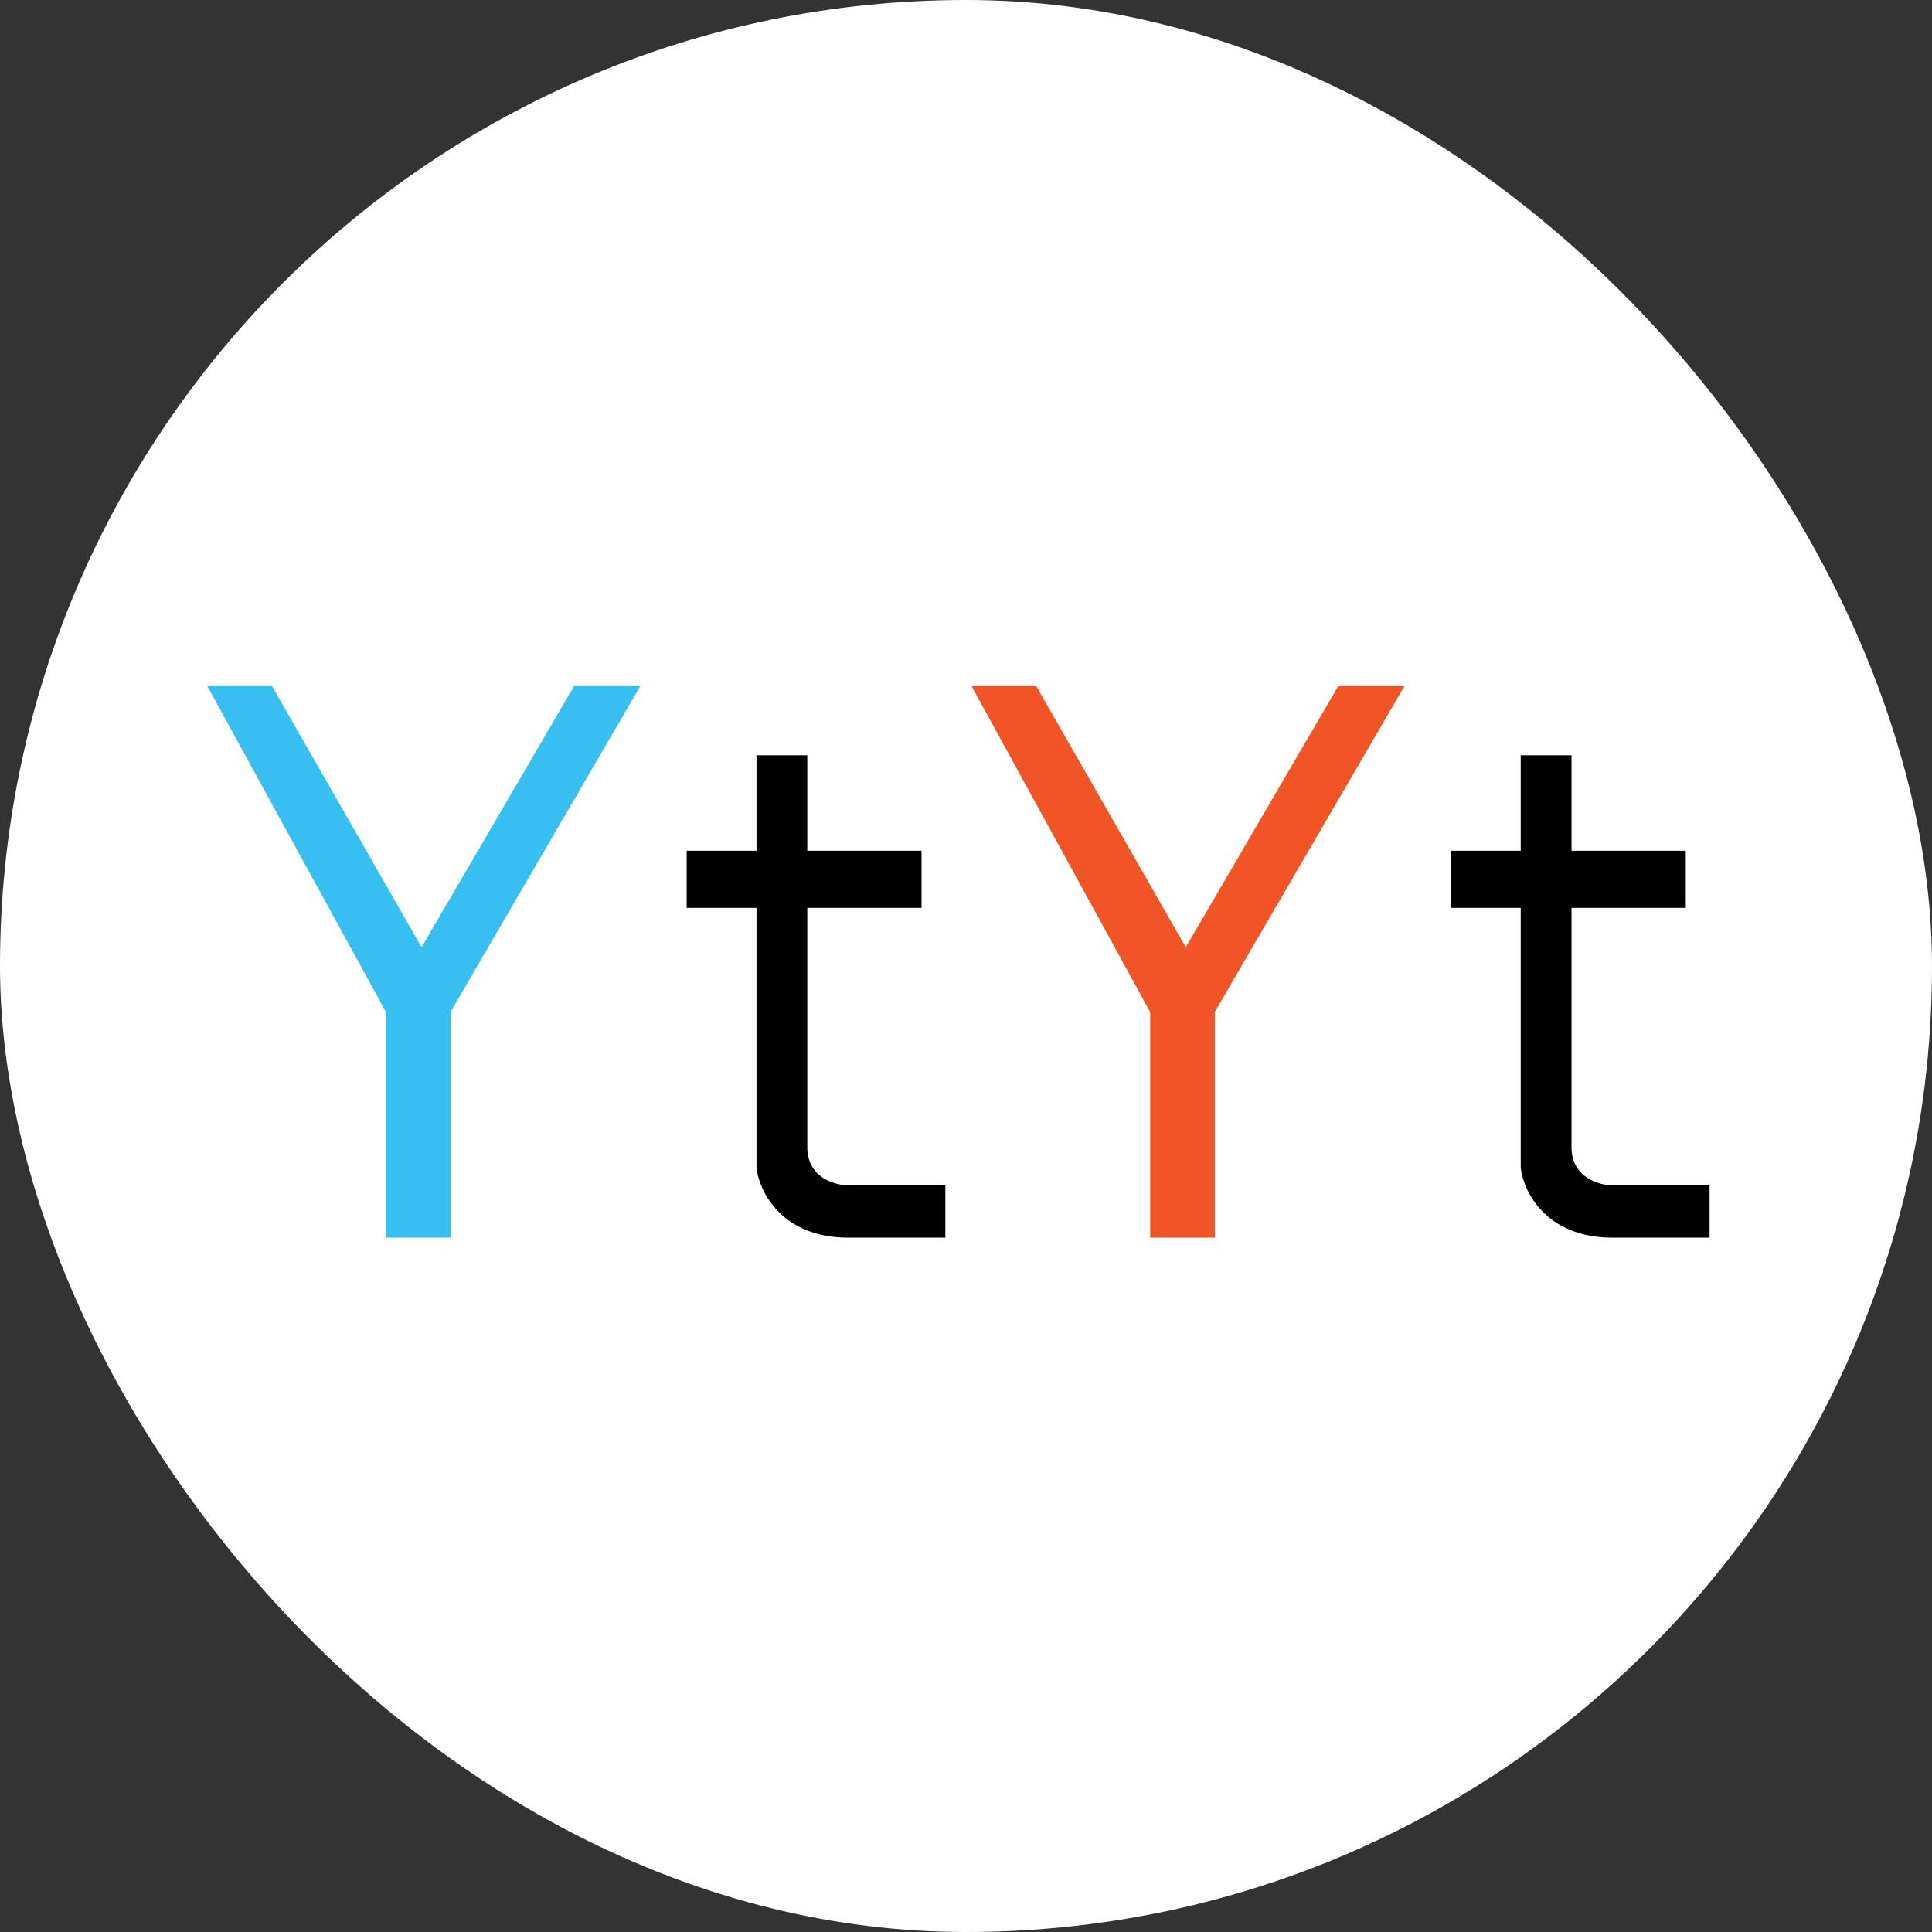 <svg width="128" height="128" viewBox="0 0 128 128" fill="none" xmlns="http://www.w3.org/2000/svg">
<rect x="0" y="0" width="128" height="128" fill="#333333" stroke="none"/>
<rect width="128" height="128" rx="64" fill="white"/>
<path fill-rule="evenodd" clip-rule="evenodd" d="M50.12 60.149V77.374C50.296 78.916 51.761 82 56.218 82H62.632V78.53H56.218C55.307 78.53 53.485 78.026 53.485 76.007V60.149H61.054V56.364H53.485V50.038H50.12V56.364H45.494V60.149H50.12Z" fill="black"/>
<path fill-rule="evenodd" clip-rule="evenodd" d="M100.752 60.149V77.374C100.928 78.916 102.392 82 106.85 82H113.264V78.531H106.85C105.939 78.531 104.117 78.026 104.117 76.007V60.149H111.686V56.364H104.117V50.038H100.752V56.364H96.126V60.149H100.752Z" fill="black"/>
<path fill-rule="evenodd" clip-rule="evenodd" d="M13.737 45.459H18.025L27.93 62.756L38.03 45.459H42.418L29.852 67.043H25.564L13.737 45.459ZM29.854 67.043H25.574V82H29.854V67.043Z" fill="#38BFF2"/>
<path fill-rule="evenodd" clip-rule="evenodd" d="M64.369 45.459H68.656L78.561 62.756L88.661 45.459H93.049L80.483 67.043H76.196L64.369 45.459ZM80.485 67.043H76.205V82H80.485V67.043Z" fill="#F15525"/>
</svg>
